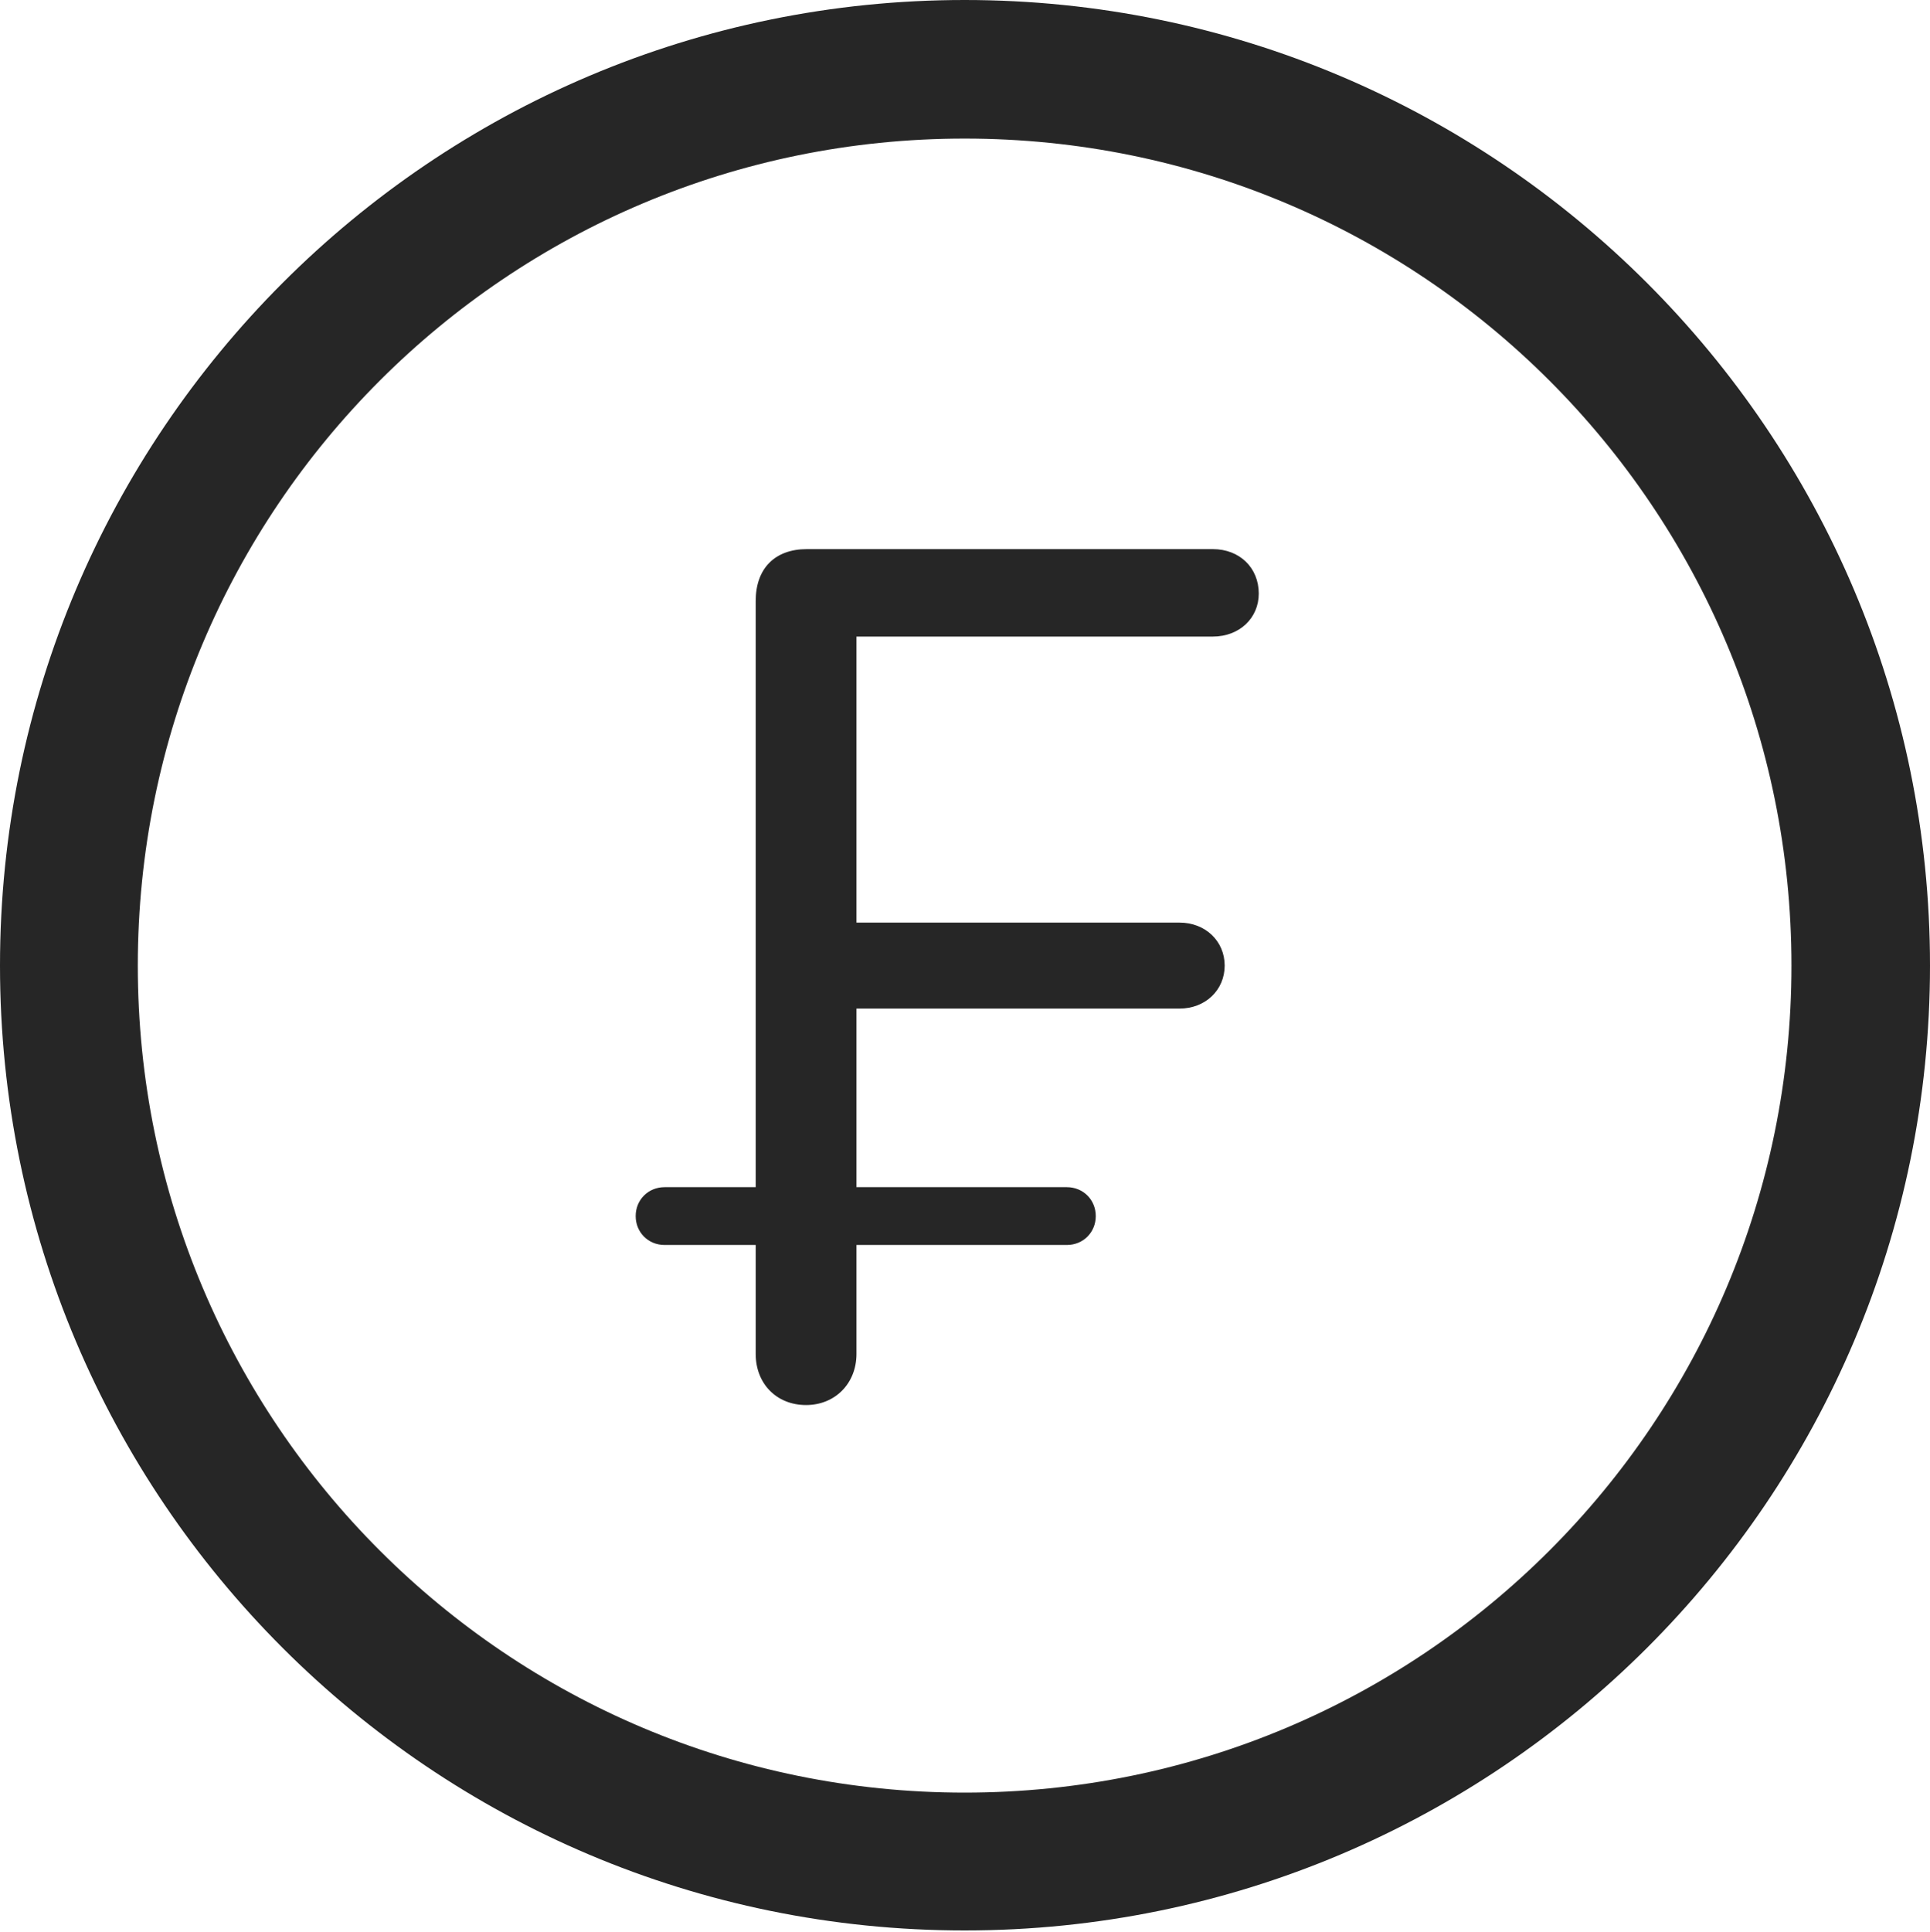 <?xml version="1.0" encoding="UTF-8"?>
<!--Generator: Apple Native CoreSVG 326-->
<!DOCTYPE svg
PUBLIC "-//W3C//DTD SVG 1.1//EN"
       "http://www.w3.org/Graphics/SVG/1.1/DTD/svg11.dtd">
<svg version="1.1" xmlns="http://www.w3.org/2000/svg" xmlns:xlink="http://www.w3.org/1999/xlink" viewBox="0 0 651.25 651.75">
 <g>
  <rect height="651.75" opacity="0" width="651.25" x="0" y="0"/>
  <path d="M325.5 651.25C505.25 651.25 651.25 505.5 651.25 325.75C651.25 146 505.25 0 325.5 0C145.75 0 0 146 0 325.75C0 505.5 145.75 651.25 325.5 651.25ZM325.5 604.75C171.25 604.75 46.5 480 46.5 325.75C46.5 171.5 171.25 46.75 325.5 46.75C479.75 46.75 604.5 171.5 604.5 325.75C604.5 480 479.75 604.75 325.5 604.75Z" fill="black" fill-opacity="0.85"/>
  <path d="M272 474C281.75 474 289 466.75 289 456.75L289 420L360 420C365.5 420 369.75 415.75 369.75 410.25C369.75 404.75 365.5 400.5 360 400.5L289 400.5L289 340.25L398 340.25C406.75 340.25 413.25 334 413.25 325.75C413.25 317.5 406.75 311.25 398 311.25L289 311.25L289 214.75L409.25 214.75C418.25 214.75 424.75 208.5 424.75 200.25C424.75 191.5 418.25 185.25 409.25 185.25L272.25 185.25C261.5 185.25 255 191.75 255 202.75L255 400.5L224.25 400.5C218.75 400.5 214.5 404.75 214.5 410.25C214.5 415.75 218.75 420 224.25 420L255 420L255 456.75C255 466.75 262 474 272 474Z" fill="black" fill-opacity="0.85"/>
 </g>
</svg>
